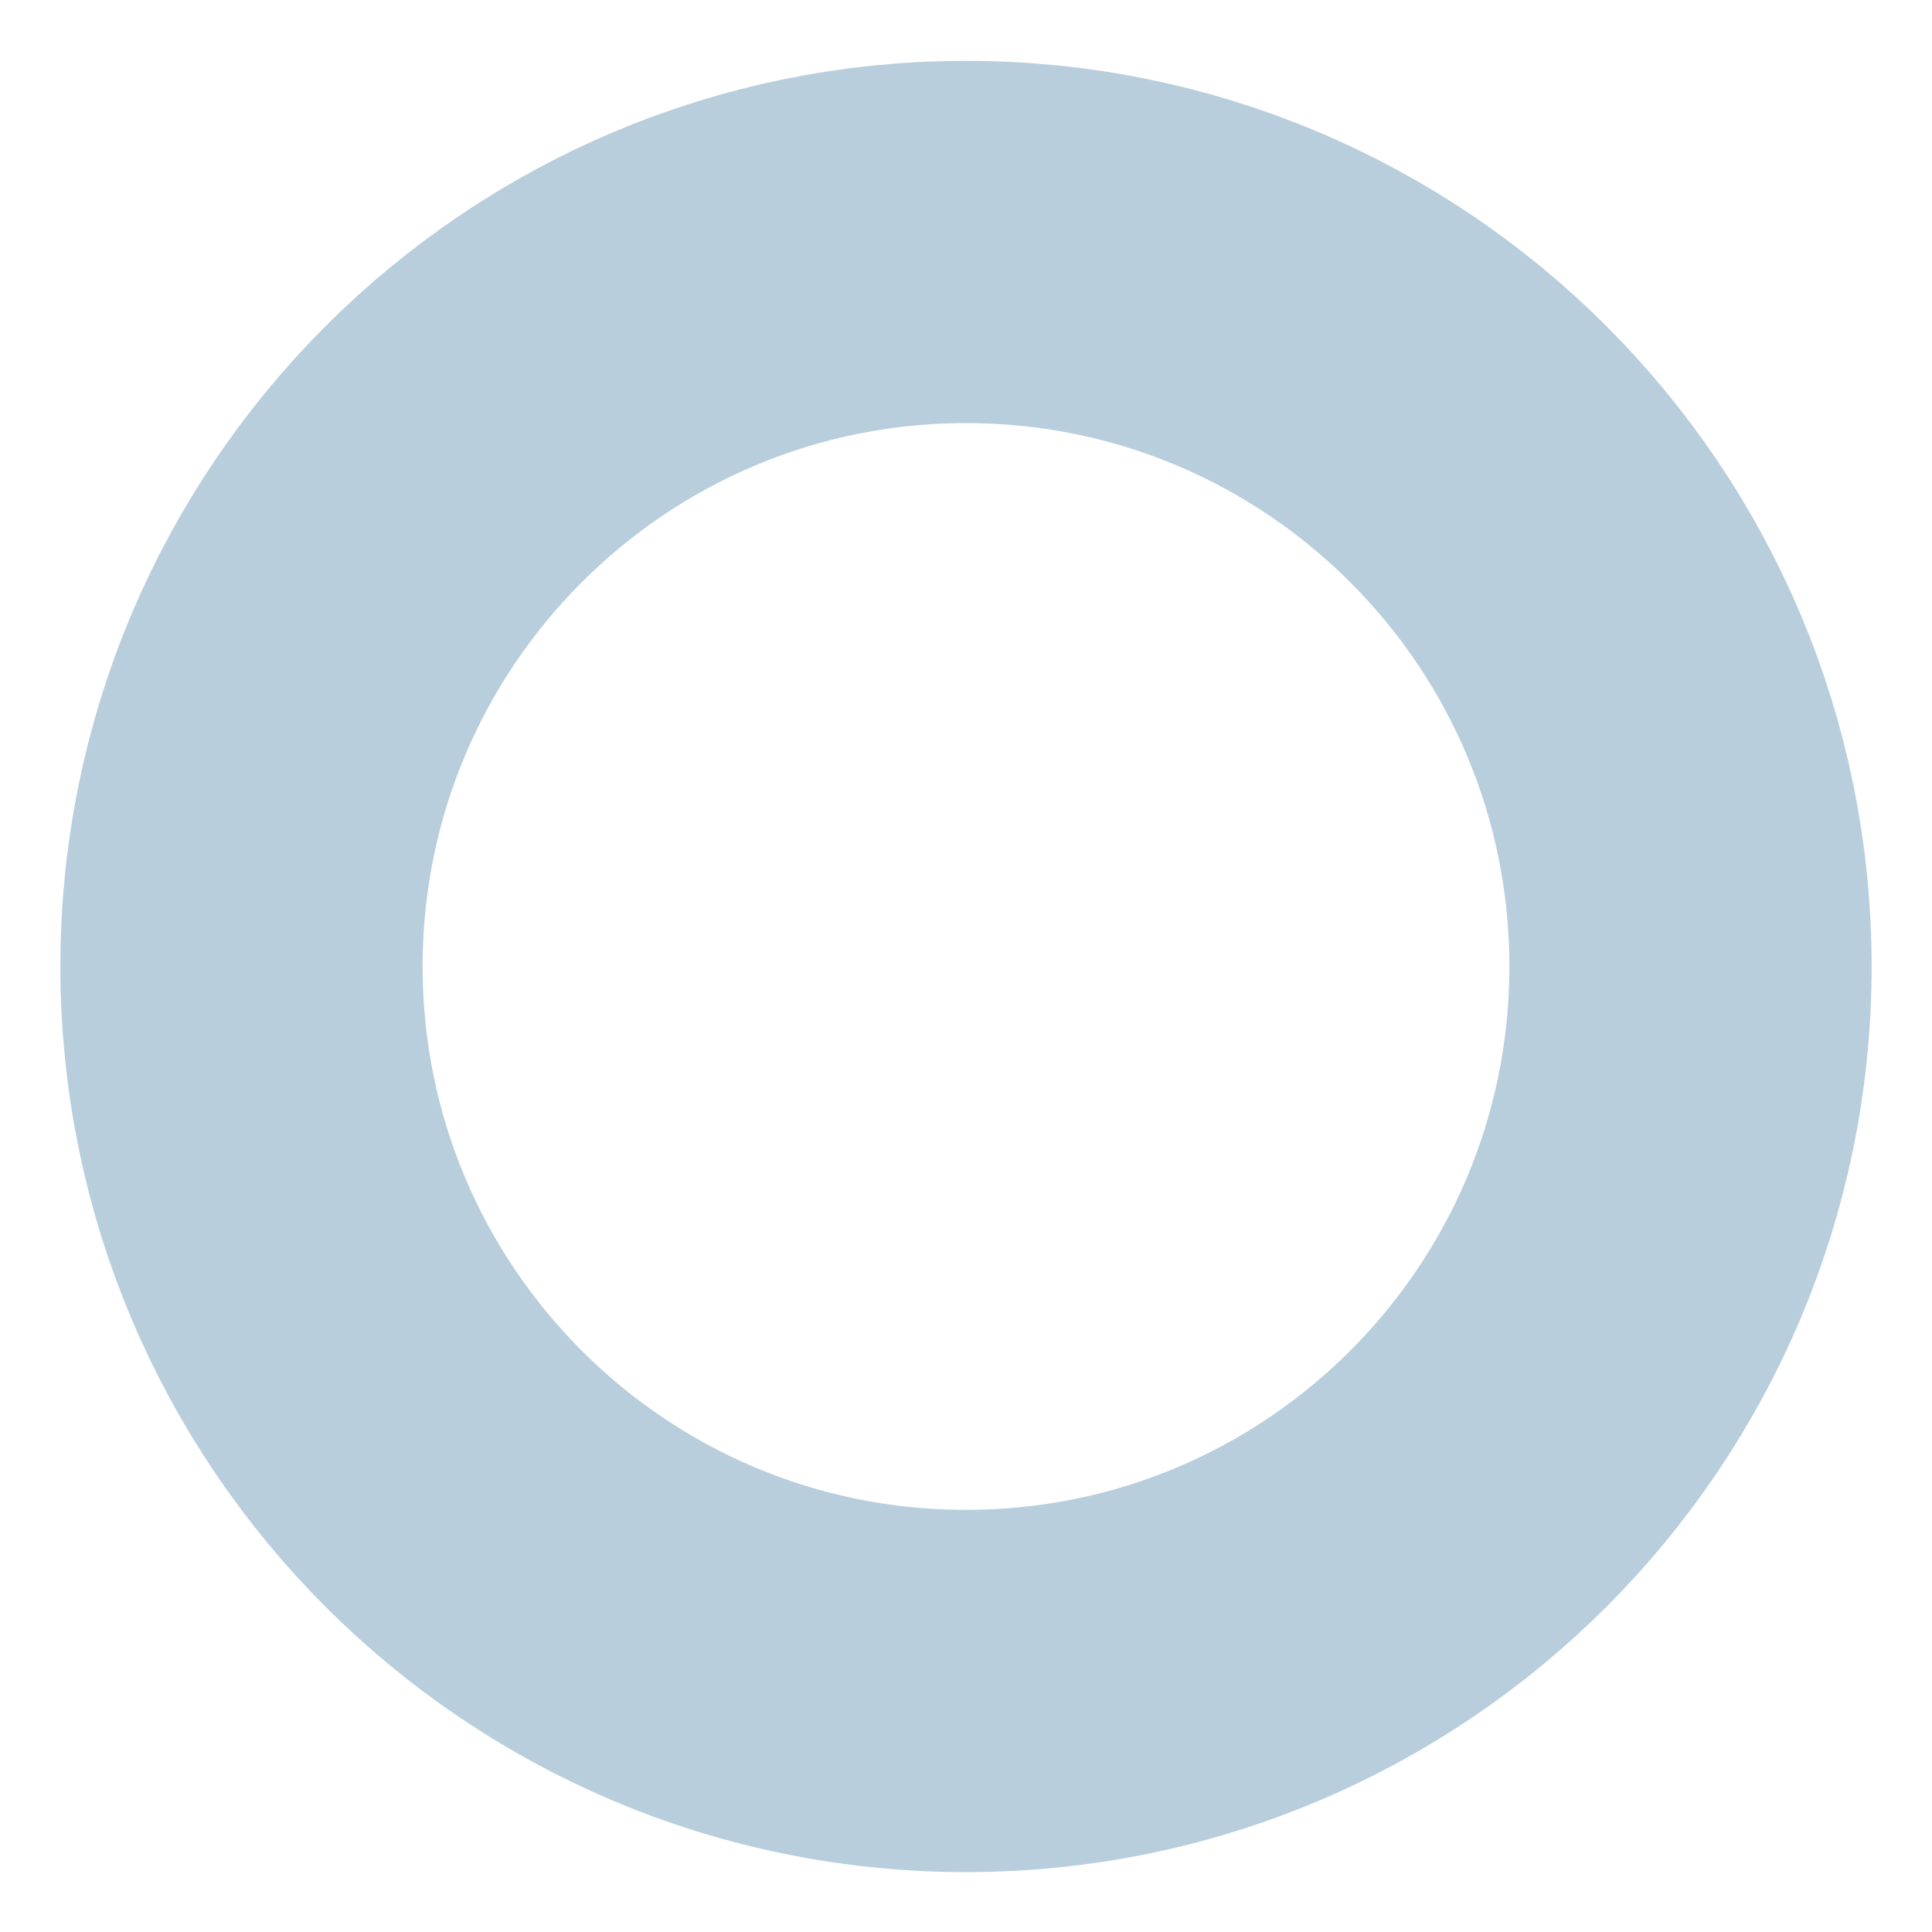 <svg width="16" height="16" viewBox="0 0 16 16" fill="none" xmlns="http://www.w3.org/2000/svg">
<path d="M8 14.004C11.314 14.004 14 11.318 14 8.004C14 4.69 11.314 2.004 8 2.004C4.686 2.004 2 4.69 2 8.004C2 11.318 4.686 14.004 8 14.004Z" stroke="#B8CEDC" stroke-width="3" stroke-linecap="round" stroke-linejoin="round"/>
</svg>
